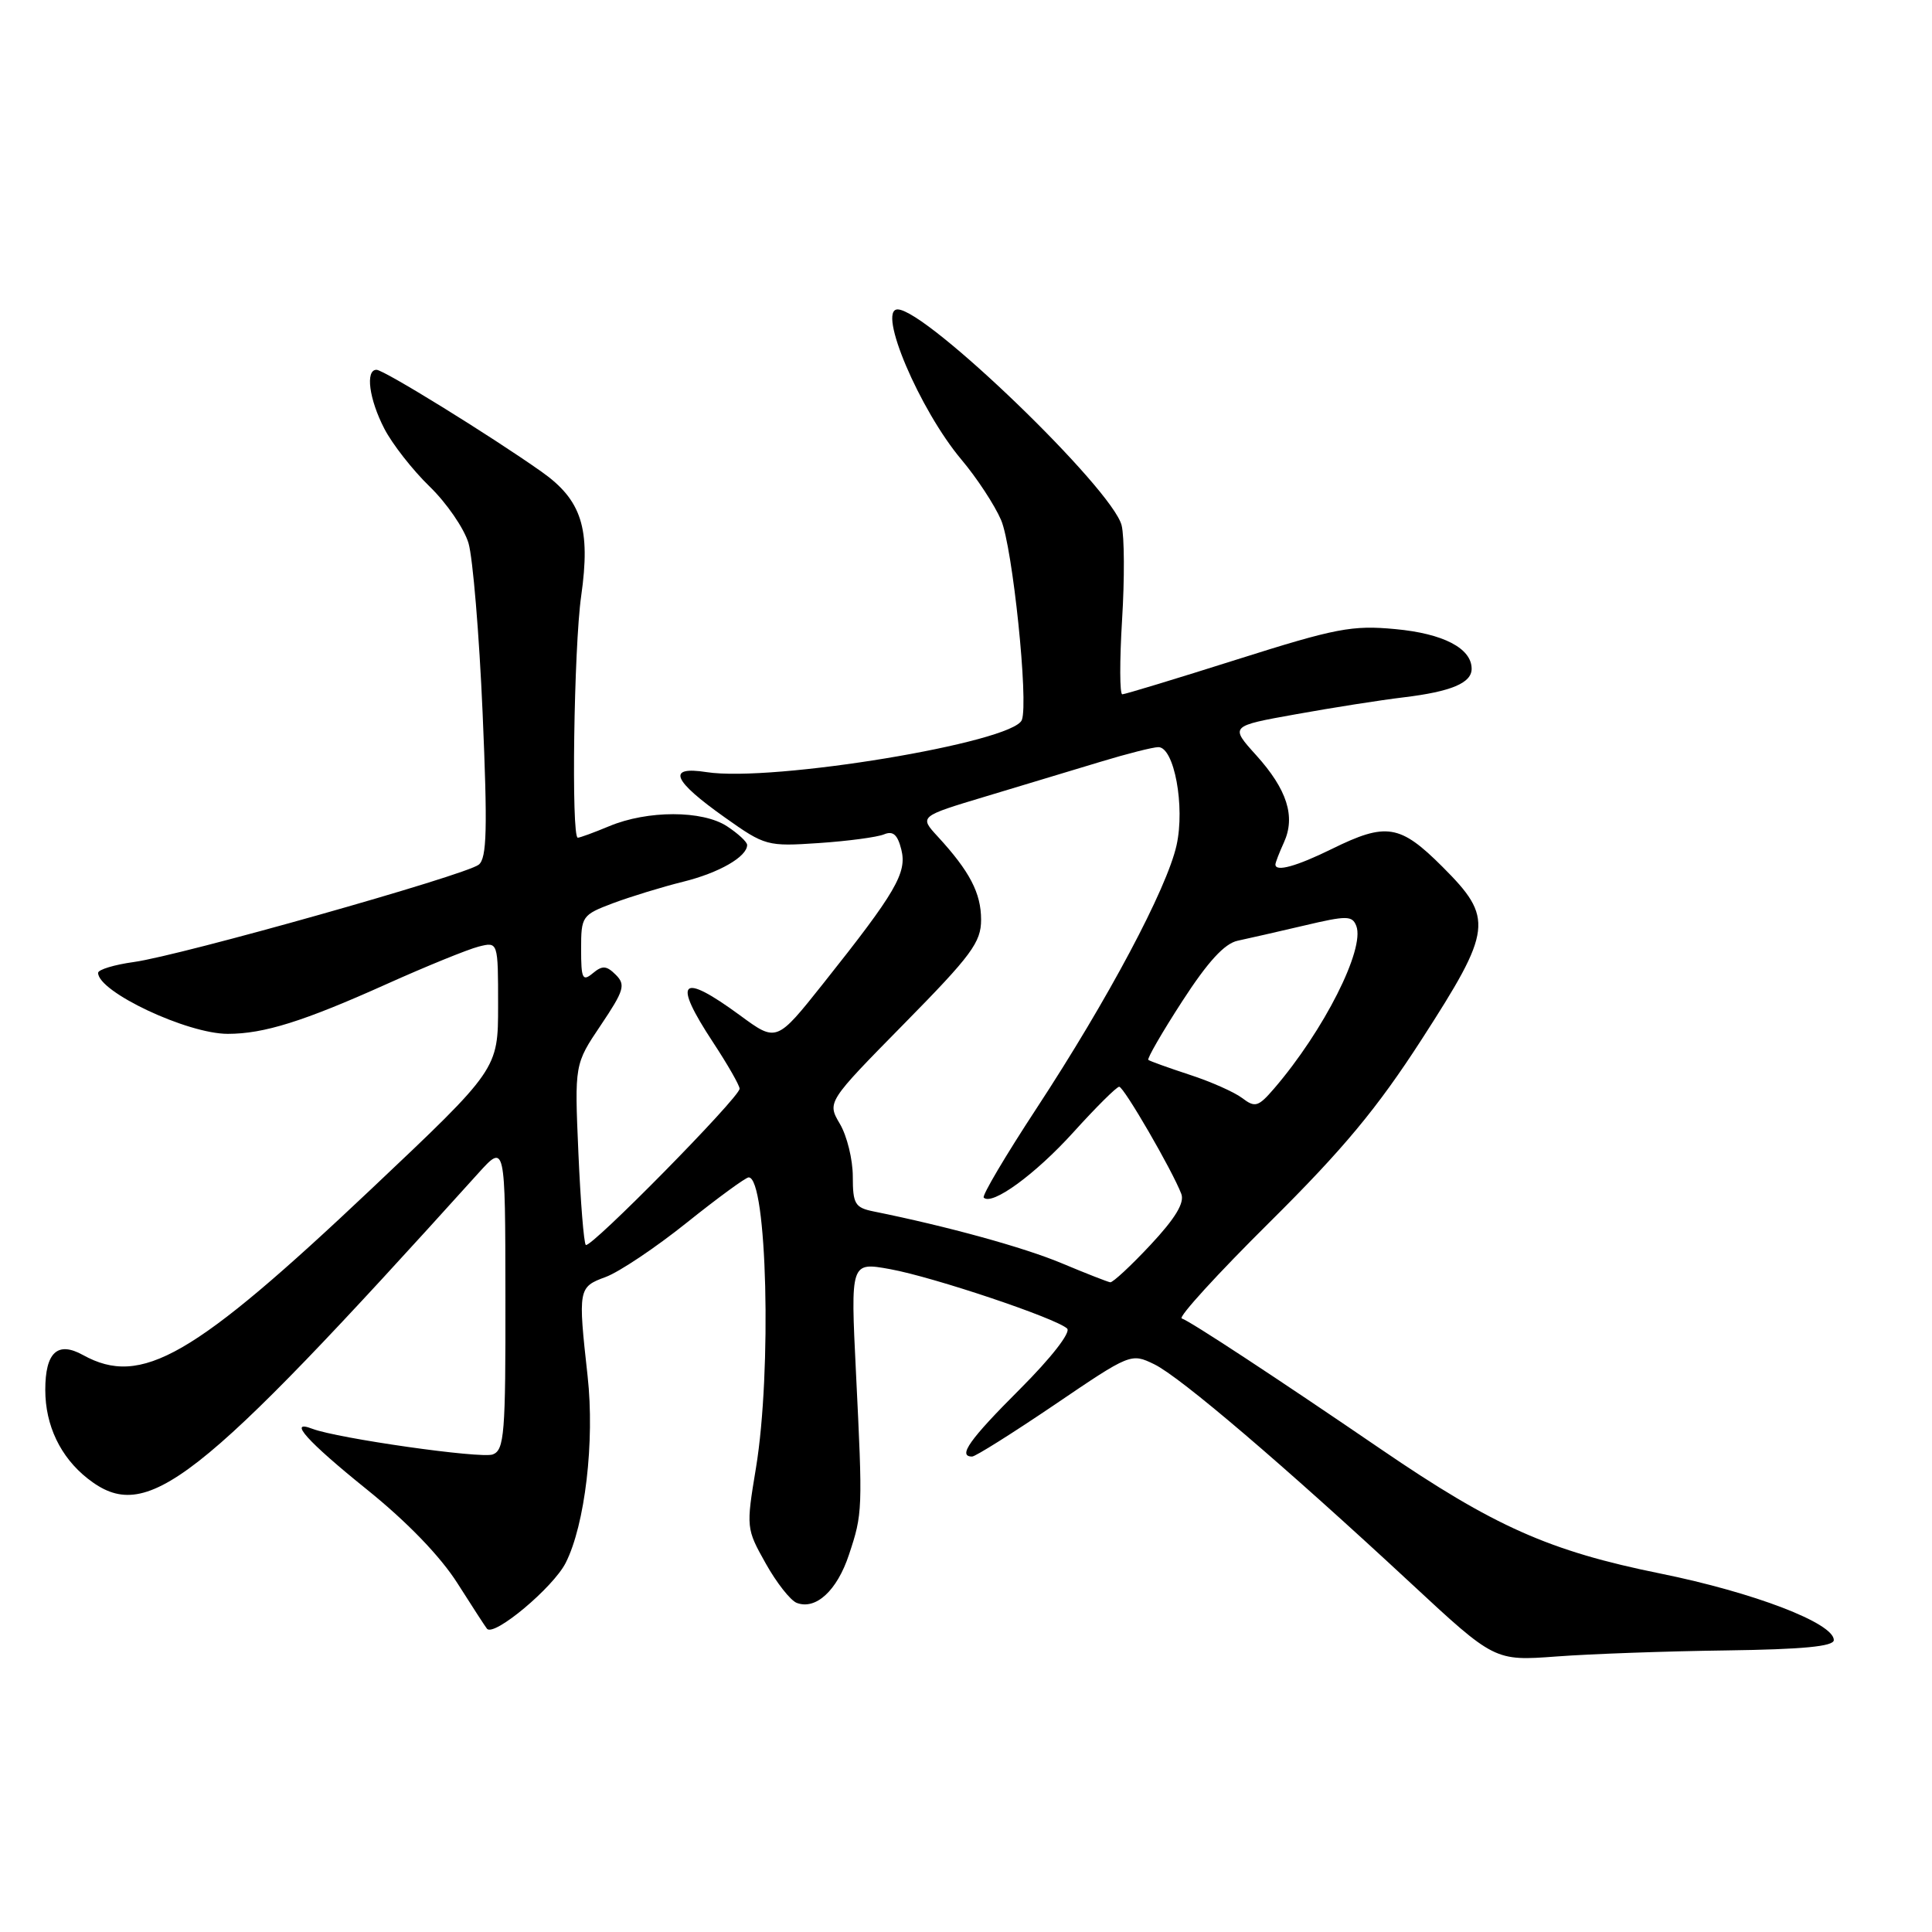 <?xml version="1.0" encoding="UTF-8" standalone="no"?>
<!DOCTYPE svg PUBLIC "-//W3C//DTD SVG 1.1//EN" "http://www.w3.org/Graphics/SVG/1.1/DTD/svg11.dtd" >
<svg xmlns="http://www.w3.org/2000/svg" xmlns:xlink="http://www.w3.org/1999/xlink" version="1.1" viewBox="0 0 256 256">
 <g >
 <path fill="currentColor"
d=" M 228.74 218.69 C 238.88 218.55 242.98 218.16 242.99 217.32 C 243.01 215.08 232.43 211.02 220.00 208.50 C 205.29 205.52 197.98 202.27 183.00 192.04 C 169.15 182.58 157.72 175.07 156.59 174.70 C 156.09 174.53 161.33 168.79 168.23 161.95 C 178.00 152.26 182.47 146.88 188.39 137.71 C 197.77 123.17 197.95 121.67 191.14 114.86 C 185.52 109.24 183.69 108.94 176.50 112.48 C 171.78 114.80 169.00 115.57 169.00 114.55 C 169.00 114.30 169.51 112.98 170.13 111.62 C 171.69 108.19 170.55 104.62 166.46 100.08 C 162.96 96.21 162.96 96.21 171.73 94.64 C 176.55 93.77 182.97 92.76 186.00 92.40 C 192.29 91.64 195.00 90.50 195.00 88.62 C 195.00 85.90 191.24 83.95 184.89 83.36 C 179.16 82.82 177.00 83.24 163.92 87.38 C 155.90 89.92 149.05 92.00 148.71 92.00 C 148.36 92.00 148.35 87.56 148.68 82.14 C 149.02 76.71 148.99 71.08 148.62 69.61 C 147.40 64.77 122.76 41.00 118.94 41.00 C 116.20 41.00 121.84 54.30 127.40 60.91 C 129.44 63.33 131.80 66.93 132.65 68.91 C 134.17 72.46 136.31 93.03 135.40 95.40 C 134.25 98.39 102.33 103.67 93.62 102.31 C 88.31 101.48 89.09 103.39 96.08 108.34 C 101.37 112.09 101.67 112.17 108.50 111.71 C 112.35 111.45 116.23 110.93 117.13 110.56 C 118.33 110.06 118.93 110.58 119.43 112.57 C 120.20 115.65 118.73 118.19 109.10 130.30 C 102.90 138.10 102.90 138.10 98.07 134.55 C 90.15 128.74 89.04 129.85 94.50 138.14 C 96.42 141.06 98.00 143.82 98.00 144.26 C 98.00 145.41 78.19 165.53 77.62 164.96 C 77.36 164.70 76.92 159.20 76.64 152.75 C 76.13 141.01 76.13 141.01 79.61 135.84 C 82.70 131.24 82.92 130.49 81.60 129.17 C 80.37 127.94 79.82 127.90 78.55 128.96 C 77.19 130.09 77.00 129.70 77.00 125.76 C 77.00 121.40 77.12 121.23 81.25 119.67 C 83.59 118.80 87.75 117.52 90.50 116.84 C 95.28 115.66 99.00 113.52 99.00 111.96 C 99.00 111.56 97.80 110.45 96.34 109.49 C 93.08 107.35 85.80 107.35 80.71 109.48 C 78.70 110.32 76.84 111.00 76.56 111.00 C 75.68 111.00 76.04 85.78 77.01 78.97 C 78.28 70.03 77.08 66.26 71.75 62.50 C 64.93 57.69 50.86 49.00 49.89 49.00 C 48.39 49.00 48.90 52.88 50.92 56.79 C 51.97 58.83 54.67 62.28 56.93 64.47 C 59.18 66.65 61.50 70.02 62.08 71.97 C 62.65 73.91 63.50 84.05 63.95 94.50 C 64.61 109.86 64.51 113.71 63.44 114.57 C 61.72 115.96 23.97 126.61 17.75 127.47 C 15.14 127.83 13.00 128.48 13.00 128.91 C 13.00 131.43 24.83 137.00 30.19 136.99 C 34.97 136.99 40.22 135.34 51.17 130.42 C 56.49 128.03 62.00 125.79 63.42 125.43 C 66.00 124.78 66.00 124.78 66.00 133.23 C 66.00 141.67 66.00 141.67 49.25 157.50 C 25.58 179.87 18.73 183.82 11.00 179.55 C 7.63 177.68 6.00 179.19 6.00 184.17 C 6.00 188.88 8.01 193.07 11.61 195.91 C 19.43 202.06 25.81 197.08 63.34 155.50 C 66.95 151.50 66.95 151.50 66.97 171.78 C 67.00 189.98 66.83 192.13 65.30 192.72 C 63.75 193.31 44.74 190.60 41.38 189.32 C 38.06 188.04 40.70 190.99 48.57 197.33 C 53.95 201.66 58.36 206.23 60.64 209.83 C 62.62 212.95 64.37 215.64 64.53 215.82 C 65.48 216.90 73.28 210.37 74.95 207.10 C 77.52 202.05 78.82 190.99 77.86 182.33 C 76.58 170.78 76.62 170.54 80.25 169.21 C 82.04 168.55 86.88 165.31 91.00 162.01 C 95.12 158.71 98.82 156.01 99.20 156.01 C 101.64 155.98 102.28 181.72 100.17 194.50 C 98.86 202.42 98.87 202.55 101.46 207.16 C 102.89 209.72 104.74 212.07 105.57 212.39 C 108.10 213.36 110.92 210.76 112.49 206.01 C 114.31 200.54 114.32 200.16 113.42 181.86 C 112.70 167.22 112.70 167.22 117.95 168.17 C 123.71 169.22 139.97 174.68 141.40 176.04 C 141.92 176.54 139.29 179.92 135.15 184.06 C 128.46 190.74 126.86 193.00 128.81 193.00 C 129.25 193.00 134.16 189.91 139.73 186.14 C 149.77 179.32 149.87 179.28 152.94 180.77 C 156.37 182.43 170.13 194.17 186.96 209.80 C 198.05 220.10 198.05 220.10 206.27 219.49 C 210.80 219.15 220.91 218.79 228.74 218.69 Z  M 140.69 167.39 C 135.68 165.29 125.55 162.50 115.75 160.52 C 113.29 160.02 113.00 159.53 113.00 155.89 C 113.00 153.64 112.23 150.51 111.29 148.92 C 109.59 146.03 109.59 146.03 119.79 135.66 C 128.73 126.58 130.00 124.86 130.00 121.87 C 130.00 118.34 128.50 115.46 124.25 110.84 C 121.80 108.18 121.80 108.18 130.65 105.52 C 135.52 104.05 142.36 101.99 145.86 100.93 C 149.35 99.87 152.78 99.00 153.49 99.00 C 155.59 99.00 157.04 106.86 155.90 112.00 C 154.61 117.78 146.82 132.42 137.35 146.86 C 133.25 153.11 130.10 158.43 130.35 158.69 C 131.45 159.79 137.19 155.60 142.23 150.03 C 145.23 146.71 147.96 144.00 148.30 144.00 C 148.91 144.00 155.35 155.10 156.53 158.20 C 156.98 159.38 155.73 161.44 152.45 164.95 C 149.85 167.73 147.45 169.96 147.11 169.91 C 146.78 169.86 143.88 168.73 140.69 167.39 Z  M 164.60 145.50 C 163.56 144.71 160.41 143.31 157.60 142.40 C 154.80 141.48 152.35 140.60 152.16 140.44 C 151.97 140.28 153.99 136.78 156.66 132.66 C 160.04 127.44 162.25 125.02 164.00 124.65 C 165.38 124.36 169.34 123.45 172.81 122.64 C 178.48 121.30 179.18 121.31 179.72 122.70 C 180.88 125.75 175.42 136.56 168.84 144.22 C 166.73 146.67 166.31 146.80 164.60 145.50 Z "/>
</g>
</svg>